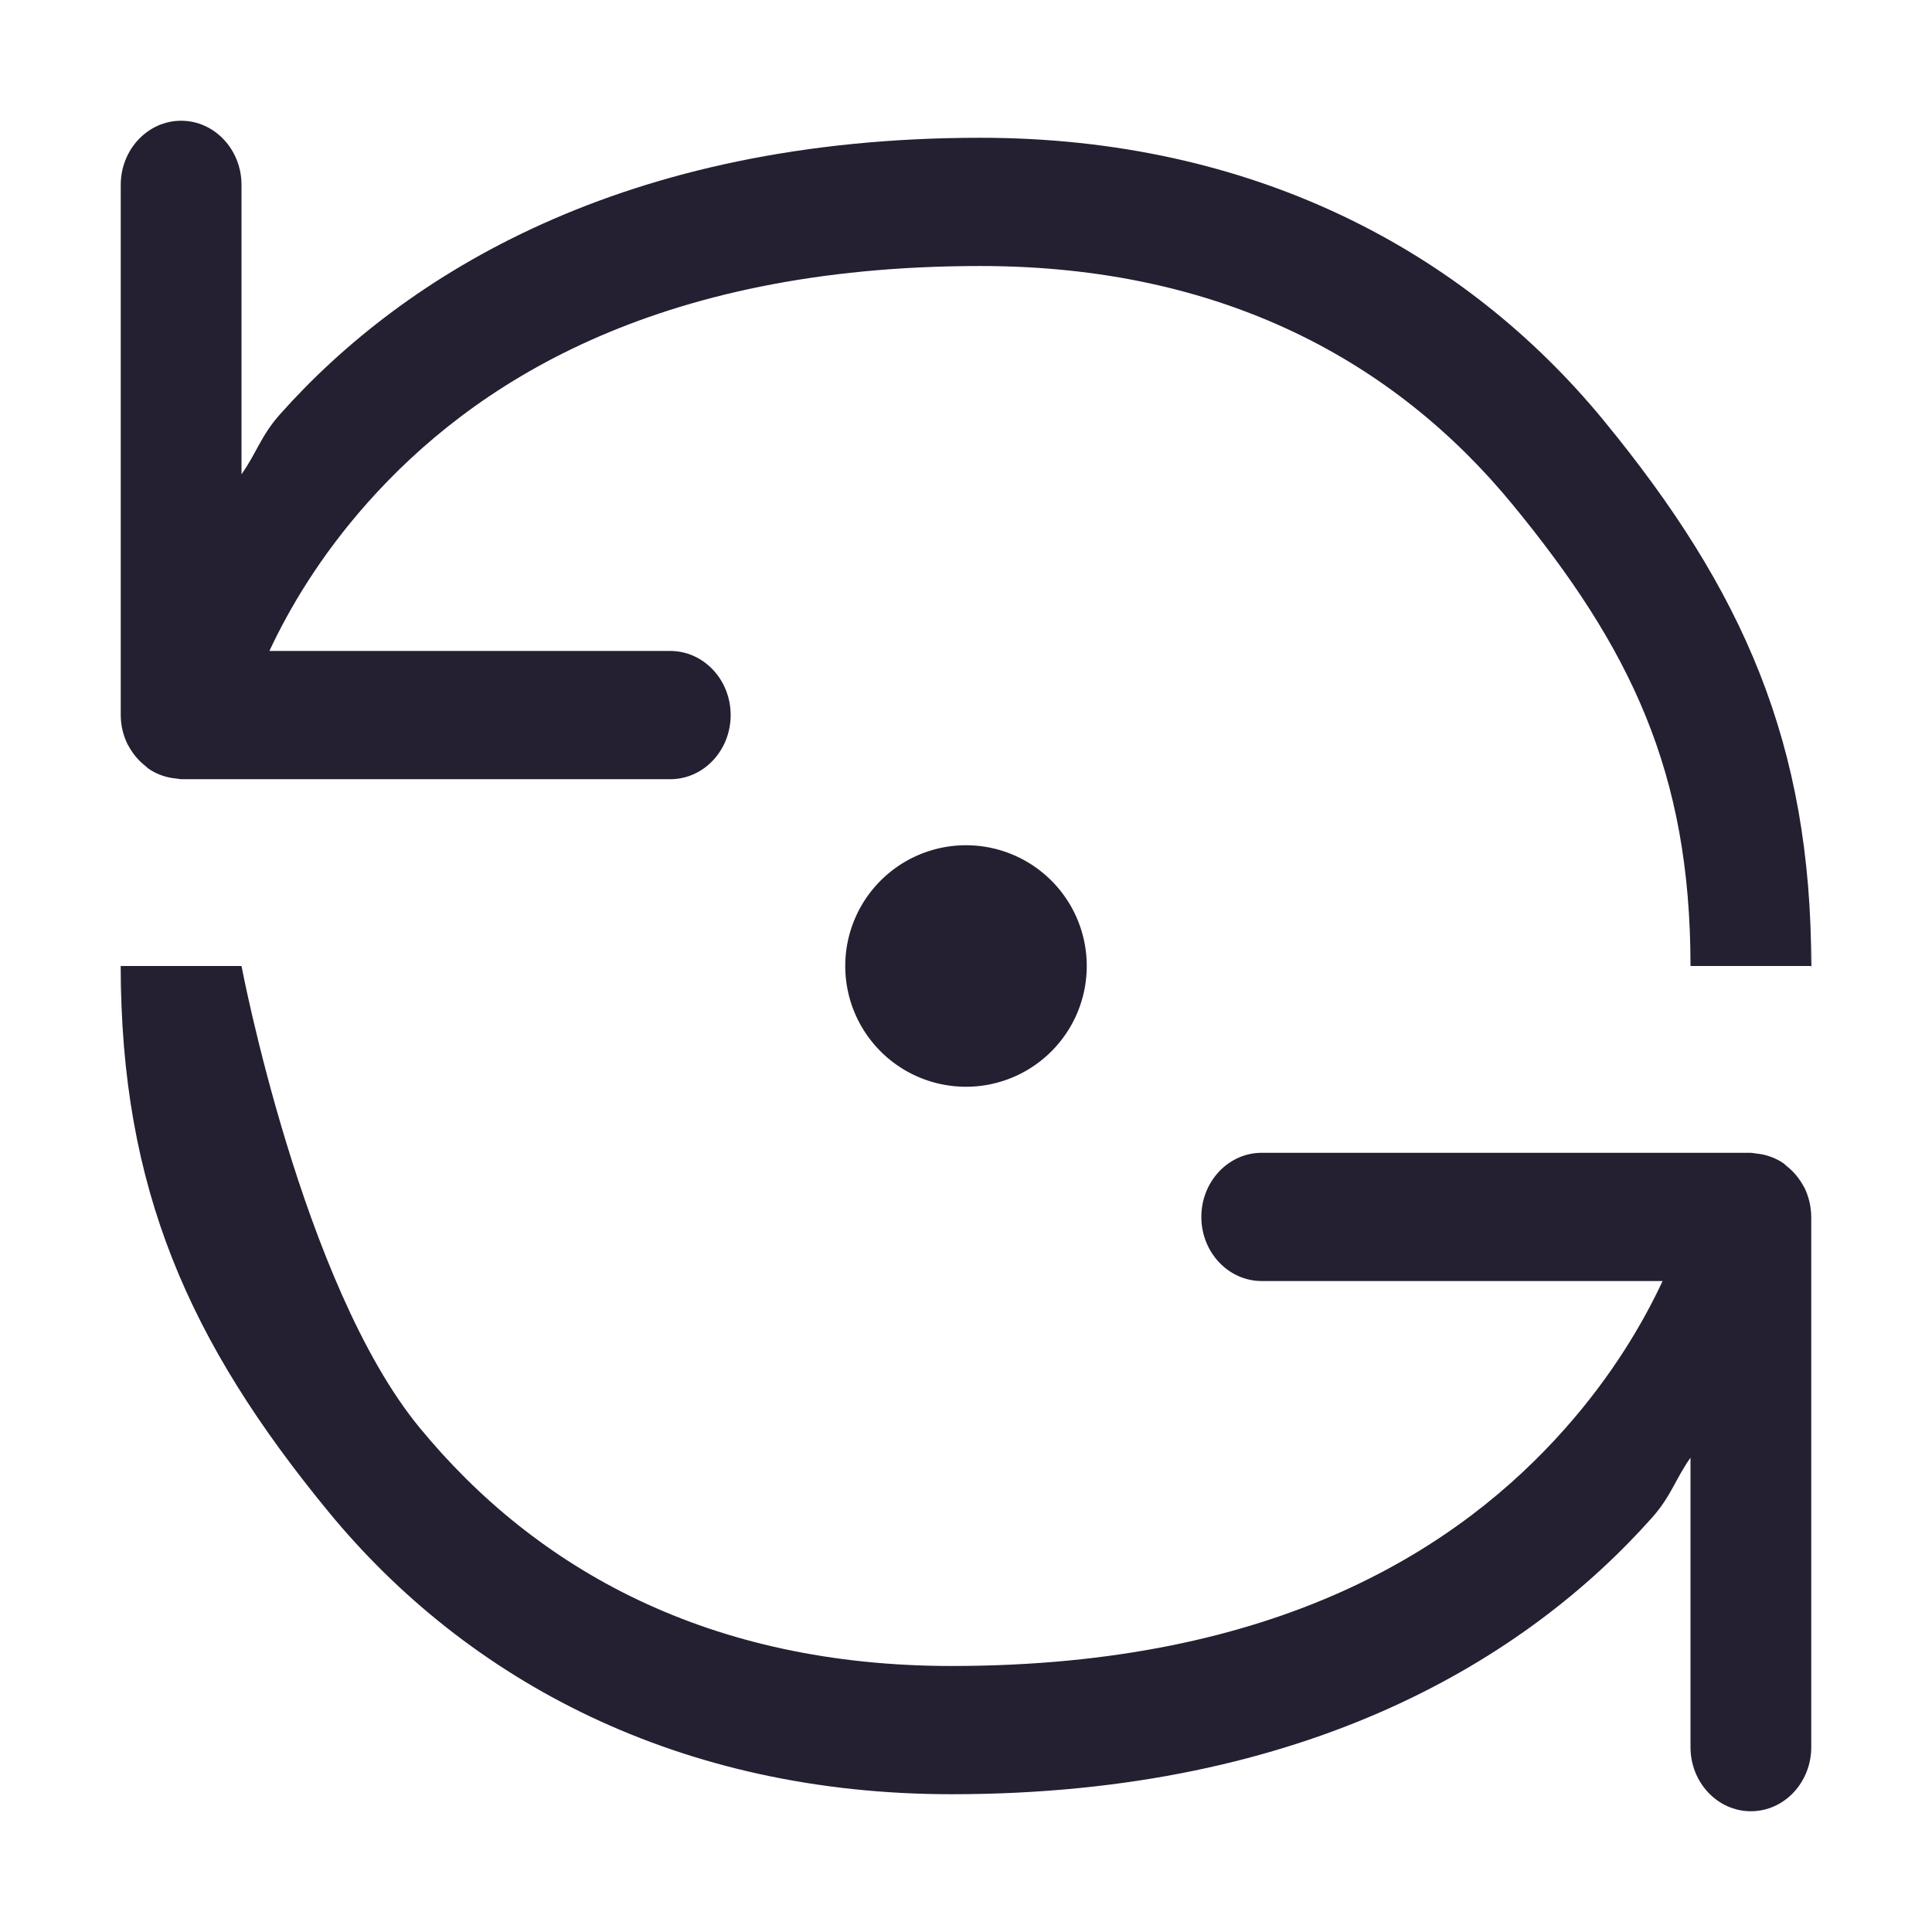 <svg xmlns="http://www.w3.org/2000/svg" xmlns:svg="http://www.w3.org/2000/svg" id="svg4" width="16" height="16" version="1.1" viewBox="0 0 16 16"><path id="path860" style="color:#000;fill:#241f31;stroke-width:1;stroke-linecap:round;stroke-linejoin:round;-inkscape-stroke:none" d="m 1.5,1 c 0.276,-8.7e-7 0.5,0.238 0.5,0.531 v 2.397 c 0.124,-0.175 0.16,-0.318 0.318,-0.496 1.031,-1.159 2.847,-2.291 5.801,-2.291 2.255,0 4.008,0.936 5.162,2.341 1.154,1.405 1.719,2.676 1.719,4.518 0,0.141 0.01,-0.421 0,0 -1,0 0,0 -1,0 0,-1.611 -0.5,-2.636 -1.473,-3.821 -0.973,-1.185 -2.408,-1.976 -4.408,-1.976 -2.719,0 -4.215,0.993 -5.074,1.959 -0.401,0.451 -0.654,0.887 -0.814,1.229 h 3.32 c 0.276,0 0.5,0.238 0.5,0.531 0,0.293 -0.224,0.531 -0.5,0.531 h -4.051 c -0.014,-0.001 -0.029,-0.004 -0.043,-0.006 -0.011,-9.899e-4 -0.022,-0.002 -0.033,-0.004 -0.07,-0.011 -0.138,-0.038 -0.197,-0.079 -0.007,-0.006 -0.014,-0.012 -0.021,-0.019 -0.06,-0.046 -0.109,-0.106 -0.145,-0.174 l -0.002,-0.002 c -6.57e-4,-0.001 -0.001,-0.003 -0.002,-0.004 C 1.02,6.09 1,6.007 1,5.922 V 1.531 C 1,1.238 1.224,1 1.5,1 Z"/><path id="path860-3" style="color:#000;fill:#241f31;stroke-width:1;stroke-linecap:round;stroke-linejoin:round;-inkscape-stroke:none" d="m 14.5,15 c -0.276,10e-7 -0.5,-0.238 -0.5,-0.531 v -2.397 c -0.124,0.175 -0.16,0.318 -0.318,0.496 -1.031,1.159 -2.847,2.291 -5.801,2.291 -2.255,0 -4.008,-0.936 -5.162,-2.341 C 1.565,11.113 1,9.842 1,8 c 0,-0.141 -0.01,1 0,0 h 1 c 0,0 0.5,2.636 1.473,3.821 0.973,1.185 2.408,1.976 4.408,1.976 2.719,0 4.215,-0.993 5.074,-1.959 0.401,-0.451 0.654,-0.887 0.814,-1.229 h -3.32 c -0.276,0 -0.5,-0.238 -0.5,-0.531 0,-0.293 0.224,-0.531 0.5,-0.531 h 4.051 c 0.014,0.001 0.029,0.004 0.043,0.006 0.011,9.9e-4 0.022,0.002 0.033,0.004 0.07,0.011 0.138,0.038 0.197,0.079 0.007,0.006 0.014,0.012 0.021,0.019 0.06,0.046 0.109,0.106 0.145,0.174 l 0.002,0.002 c 6.57e-4,0.001 0.001,0.003 0.002,0.004 0.037,0.075 0.056,0.158 0.057,0.243 v 4.391 c 1e-6,0.293 -0.224,0.531 -0.5,0.531 z"/><path id="circle953" style="fill:#241f31;stroke-linecap:round;stroke-linejoin:round;stop-color:#000" d="M 9,8 A 1,1 0 0 1 8,9 1,1 0 0 1 7,8 1,1 0 0 1 8,7 1,1 0 0 1 9,8 Z"/></svg>